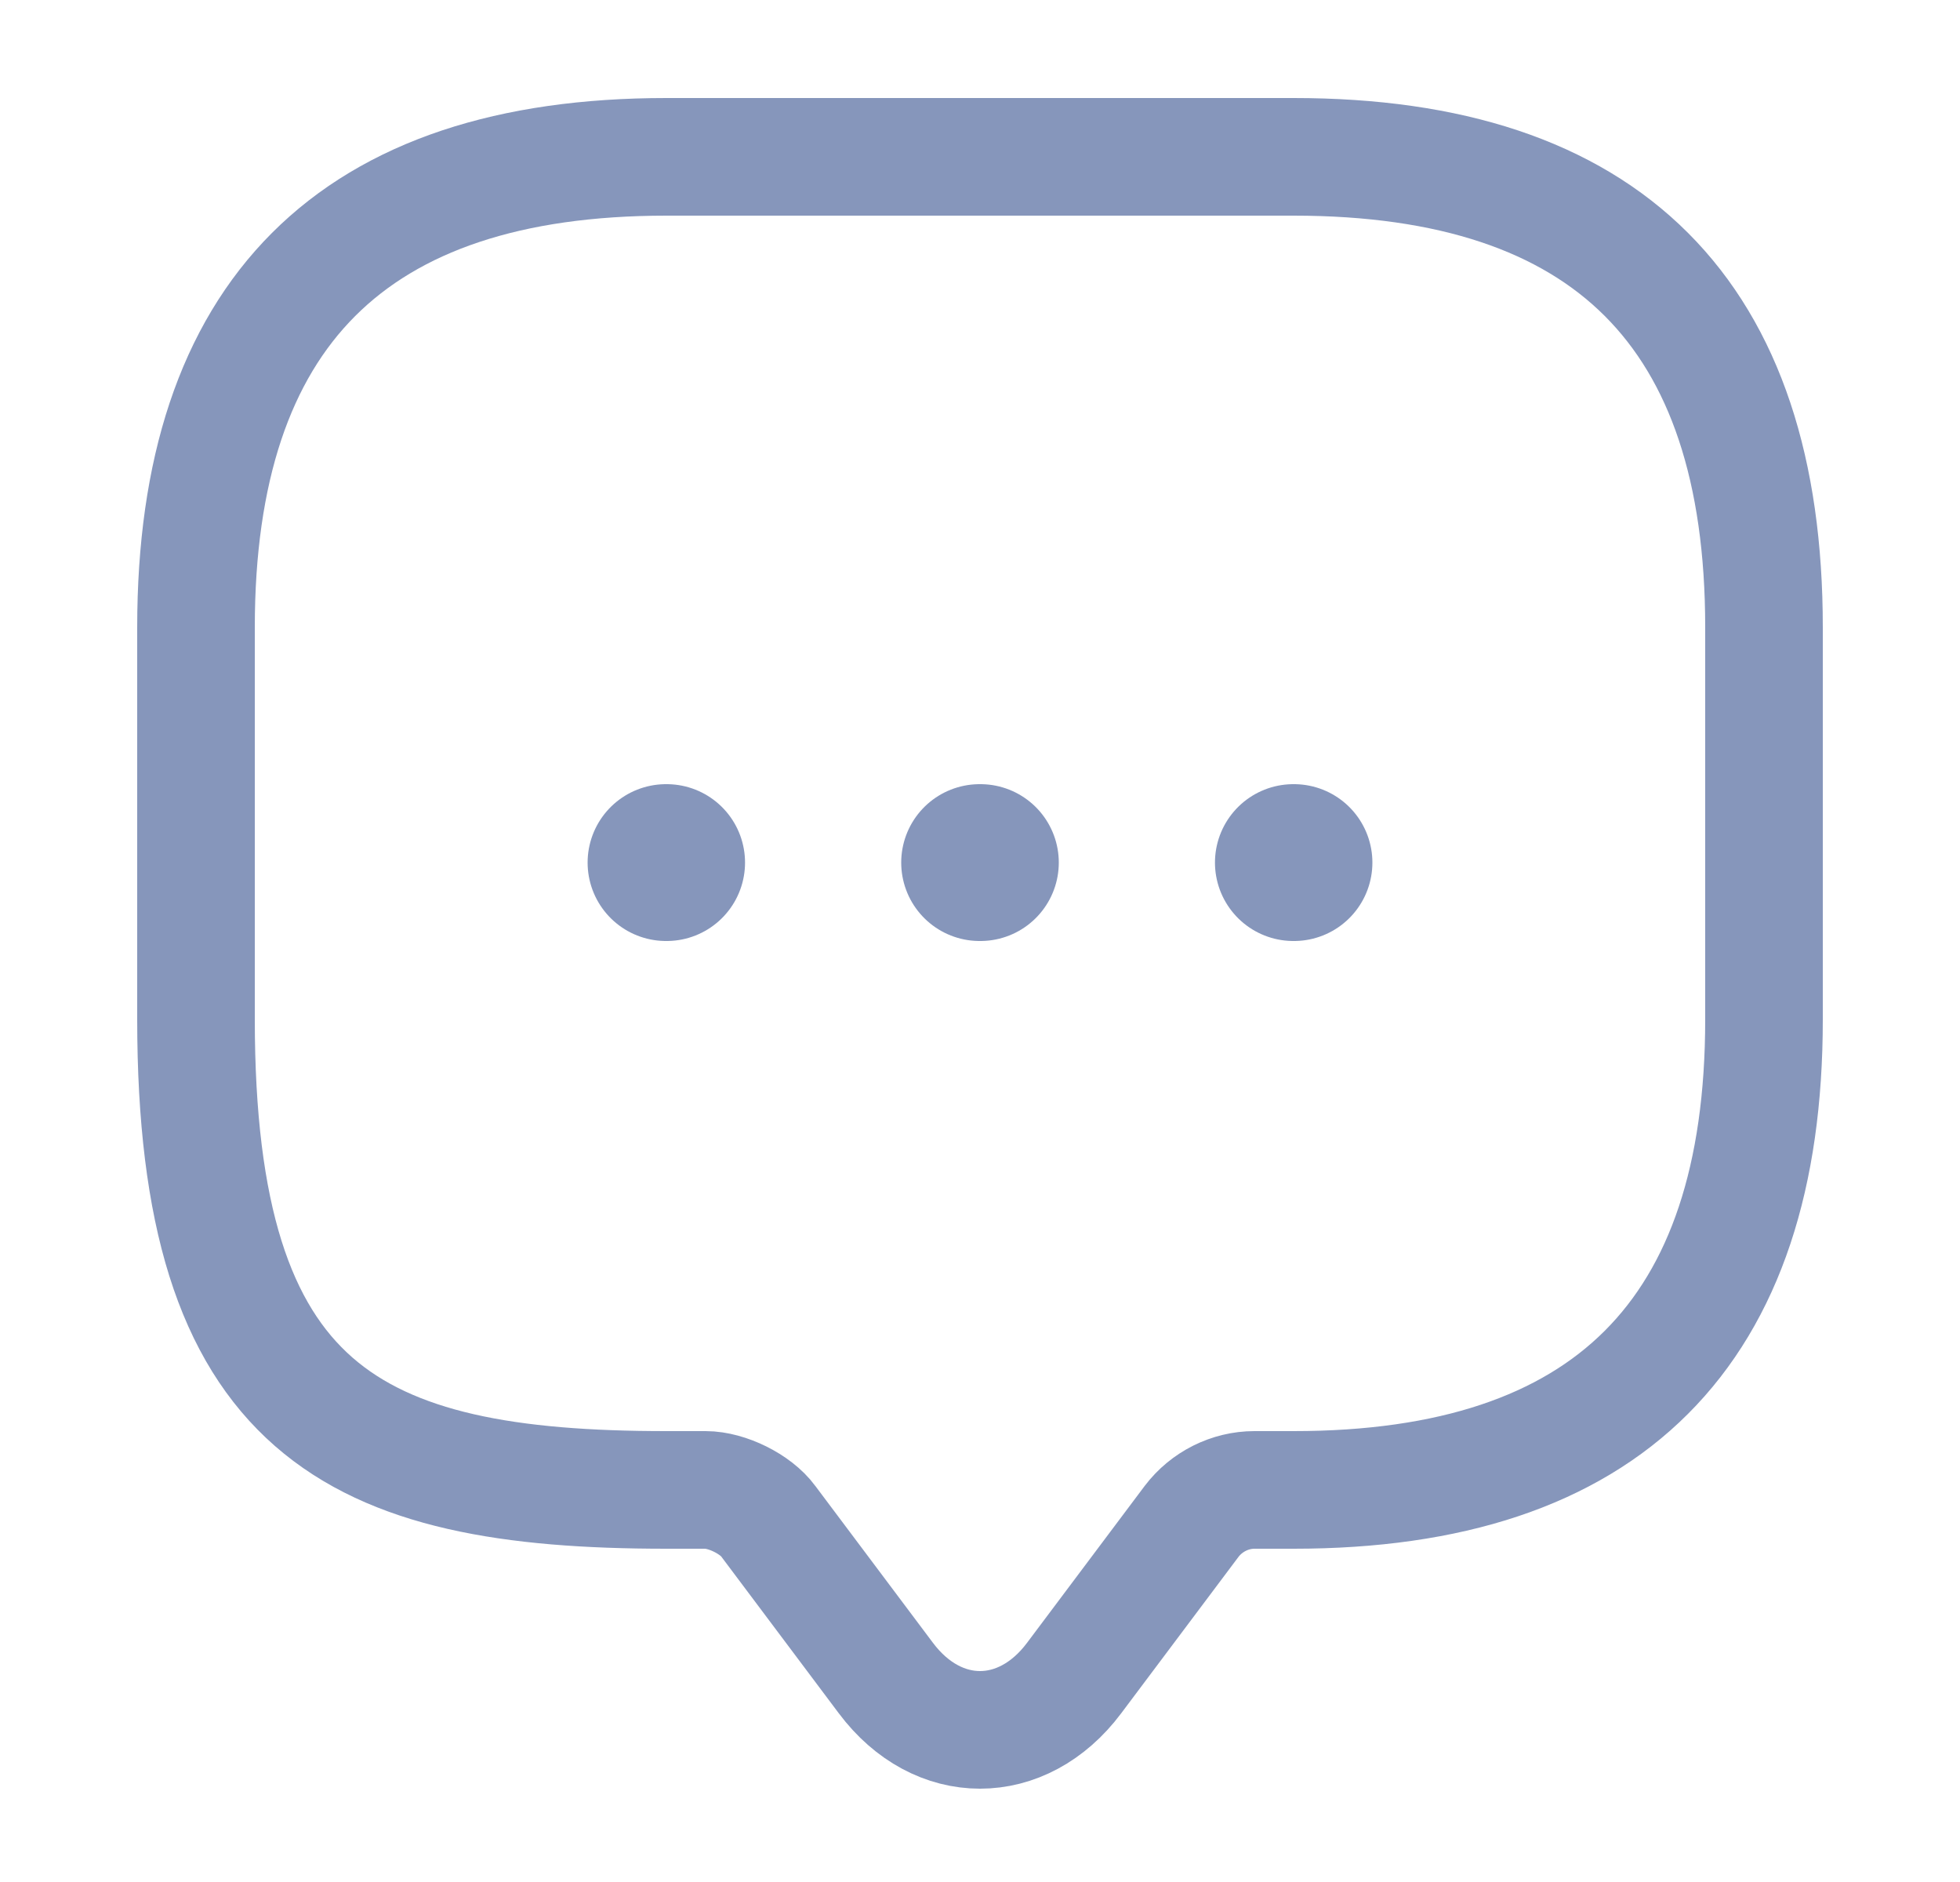 <svg width="25" height="24" viewBox="0 0 25 24" fill="none" xmlns="http://www.w3.org/2000/svg">
    <path d="M9 19H8.5C4.5 19 2.5 18 2.5 13V8C2.5 4 4.5 2 8.5 2H16.5C20.5 2 22.5 4 22.5 8V13C22.5 17 20.5 19 16.5 19H16C15.69 19 15.39 19.15 15.2 19.4L13.7 21.4C13.04 22.28 11.96 22.28 11.3 21.4L9.8 19.4C9.64 19.18 9.27 19 9 19Z" stroke="#8696BB" stroke-width="1.5" stroke-miterlimit="10" stroke-linecap="round" stroke-linejoin="round"/>
    <path d="M16.497 11H16.505" stroke="#8696BB" stroke-width="2" stroke-linecap="round" stroke-linejoin="round"/>
    <path d="M12.495 11H12.505" stroke="#8696BB" stroke-width="2" stroke-linecap="round" stroke-linejoin="round"/>
    <path d="M8.495 11H8.503" stroke="#8696BB" stroke-width="2" stroke-linecap="round" stroke-linejoin="round"/>
</svg>
